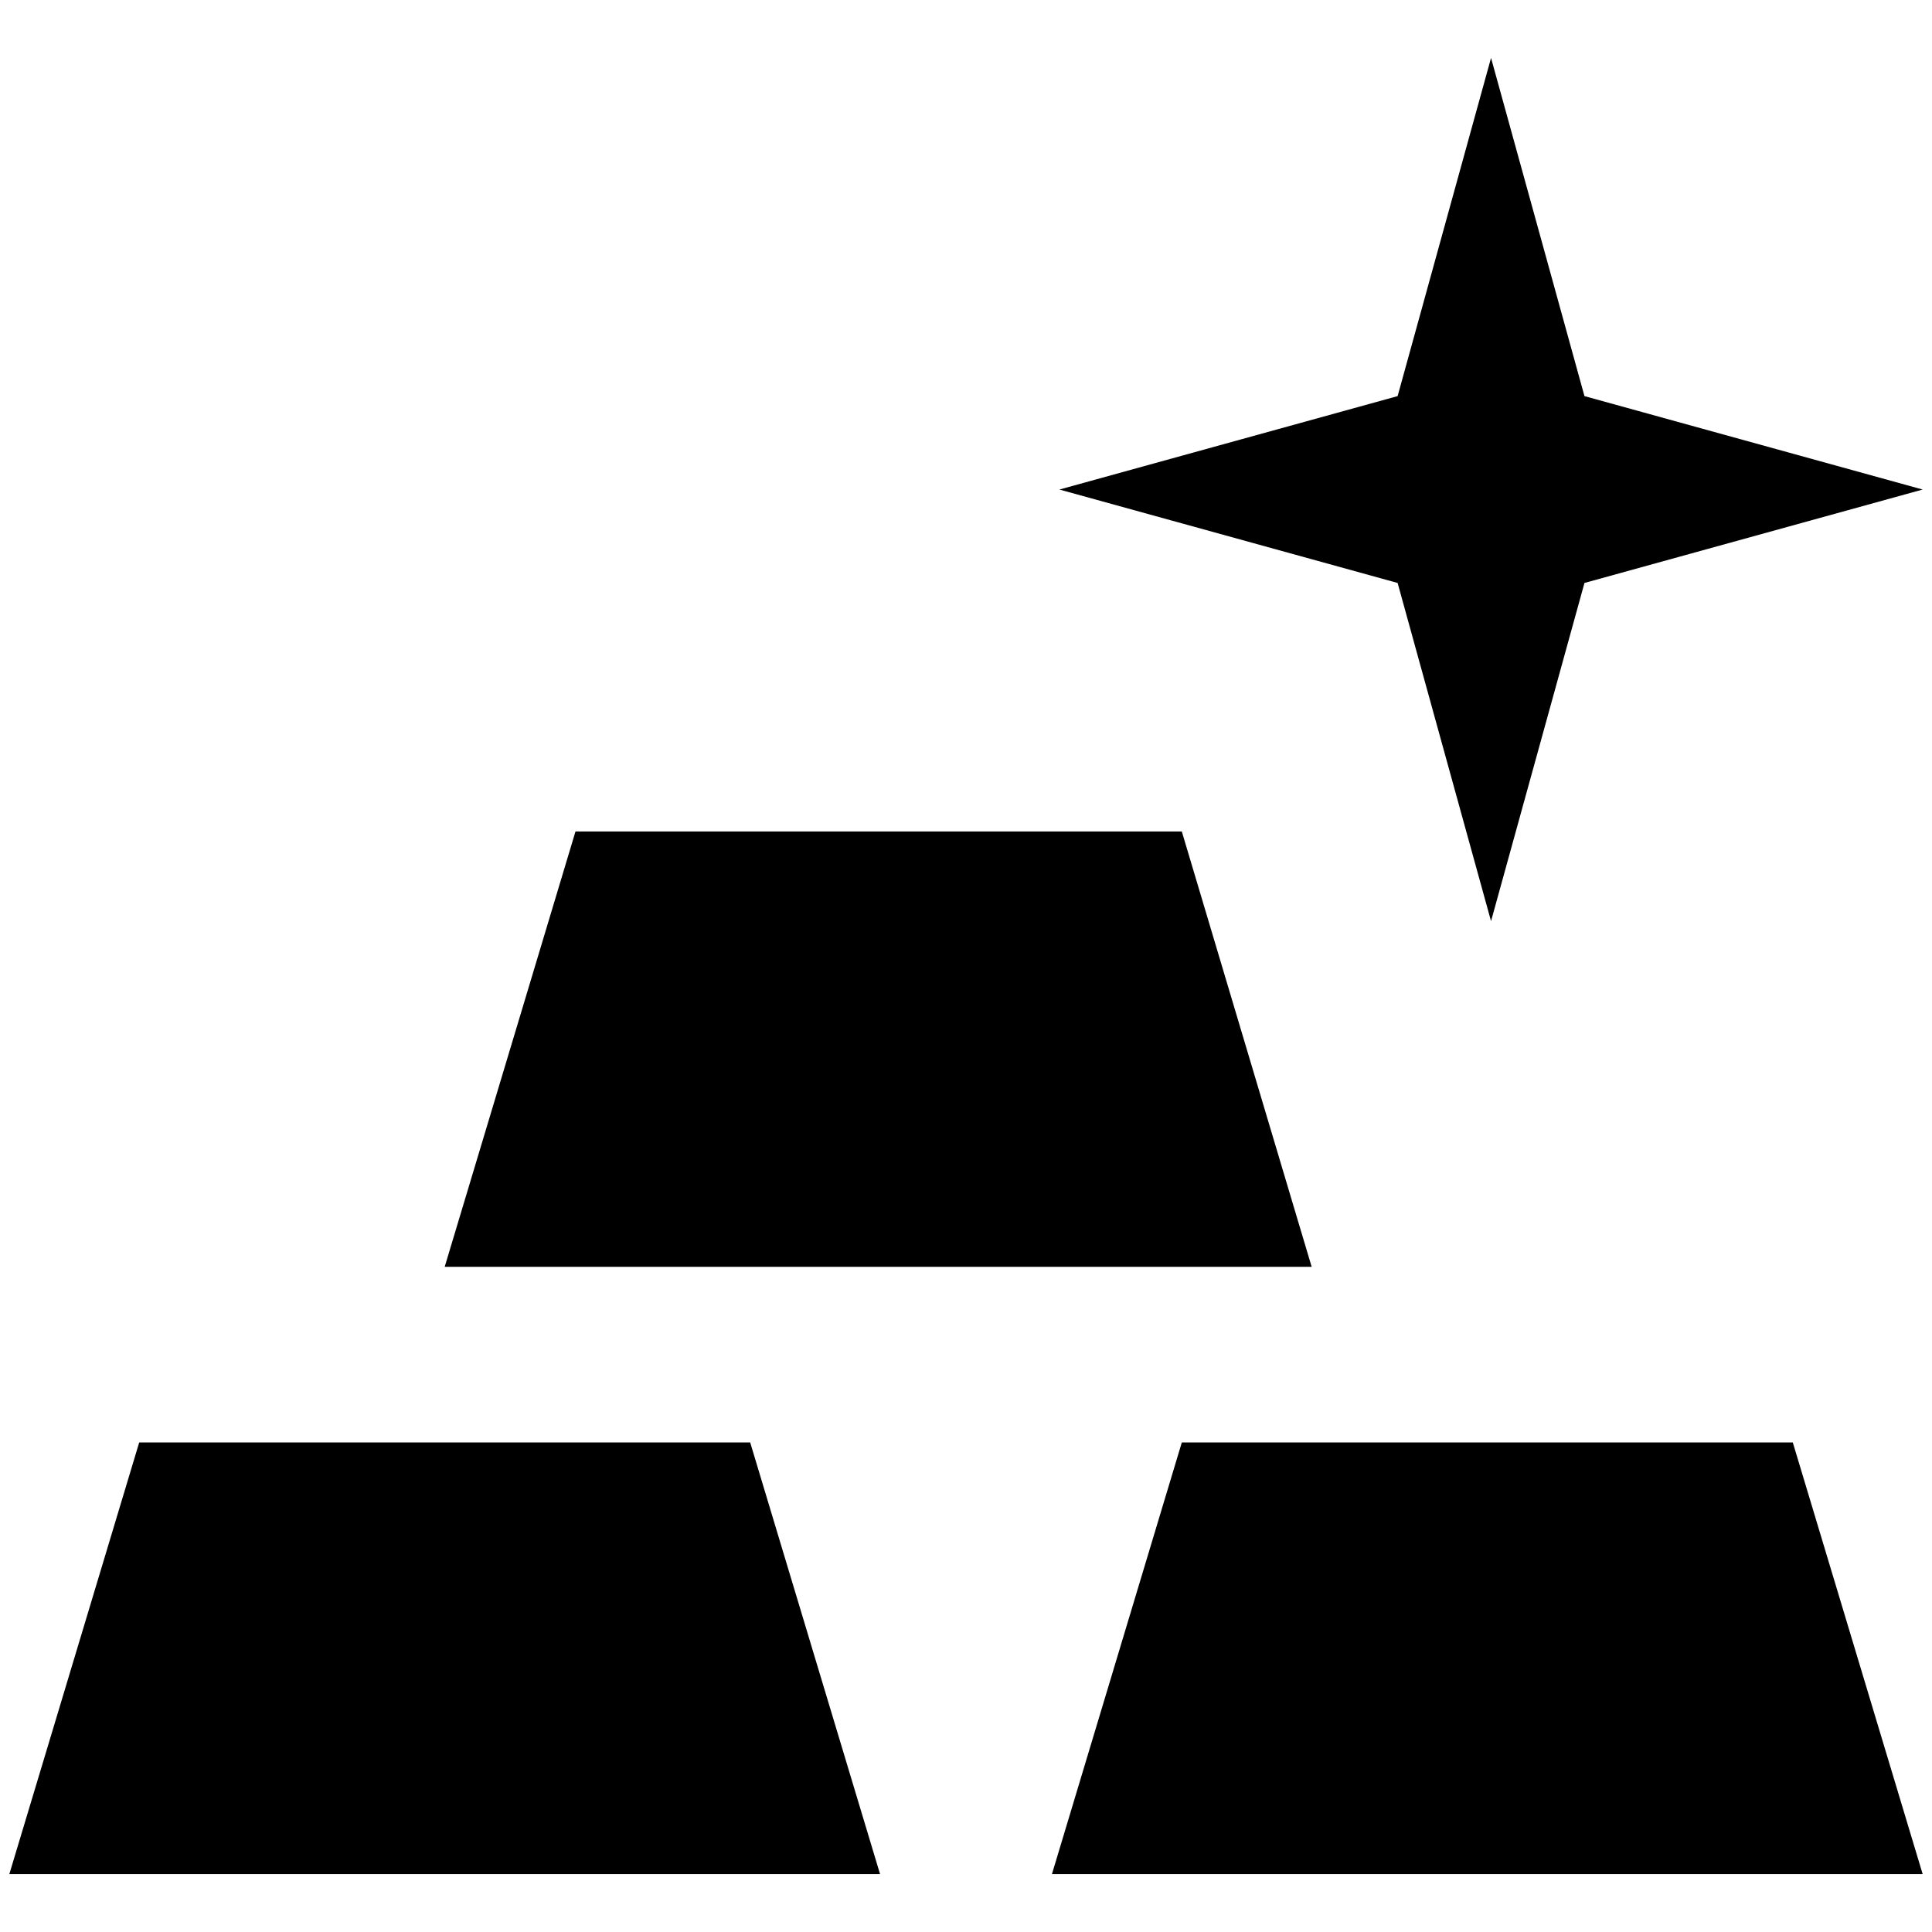 <?xml version="1.0" standalone="no"?>
<!DOCTYPE svg PUBLIC "-//W3C//DTD SVG 1.1//EN" "http://www.w3.org/Graphics/SVG/1.1/DTD/svg11.dtd" >
<svg xmlns="http://www.w3.org/2000/svg" xmlns:xlink="http://www.w3.org/1999/xlink" version="1.1" width="2048" height="2048" viewBox="-10 0 2068 2048">
   <path fill="currentColor"
d="M0 1996l139 -462h654l139 462h-932zM1116 1996l139 -462h654l139 462h-932zM466 1346l140 -466h649l139 466h-928zM2048 514l-362 100l-100 362l-100 -362l-362 -100l362 -100l100 -362l100 362z" />
</svg>
